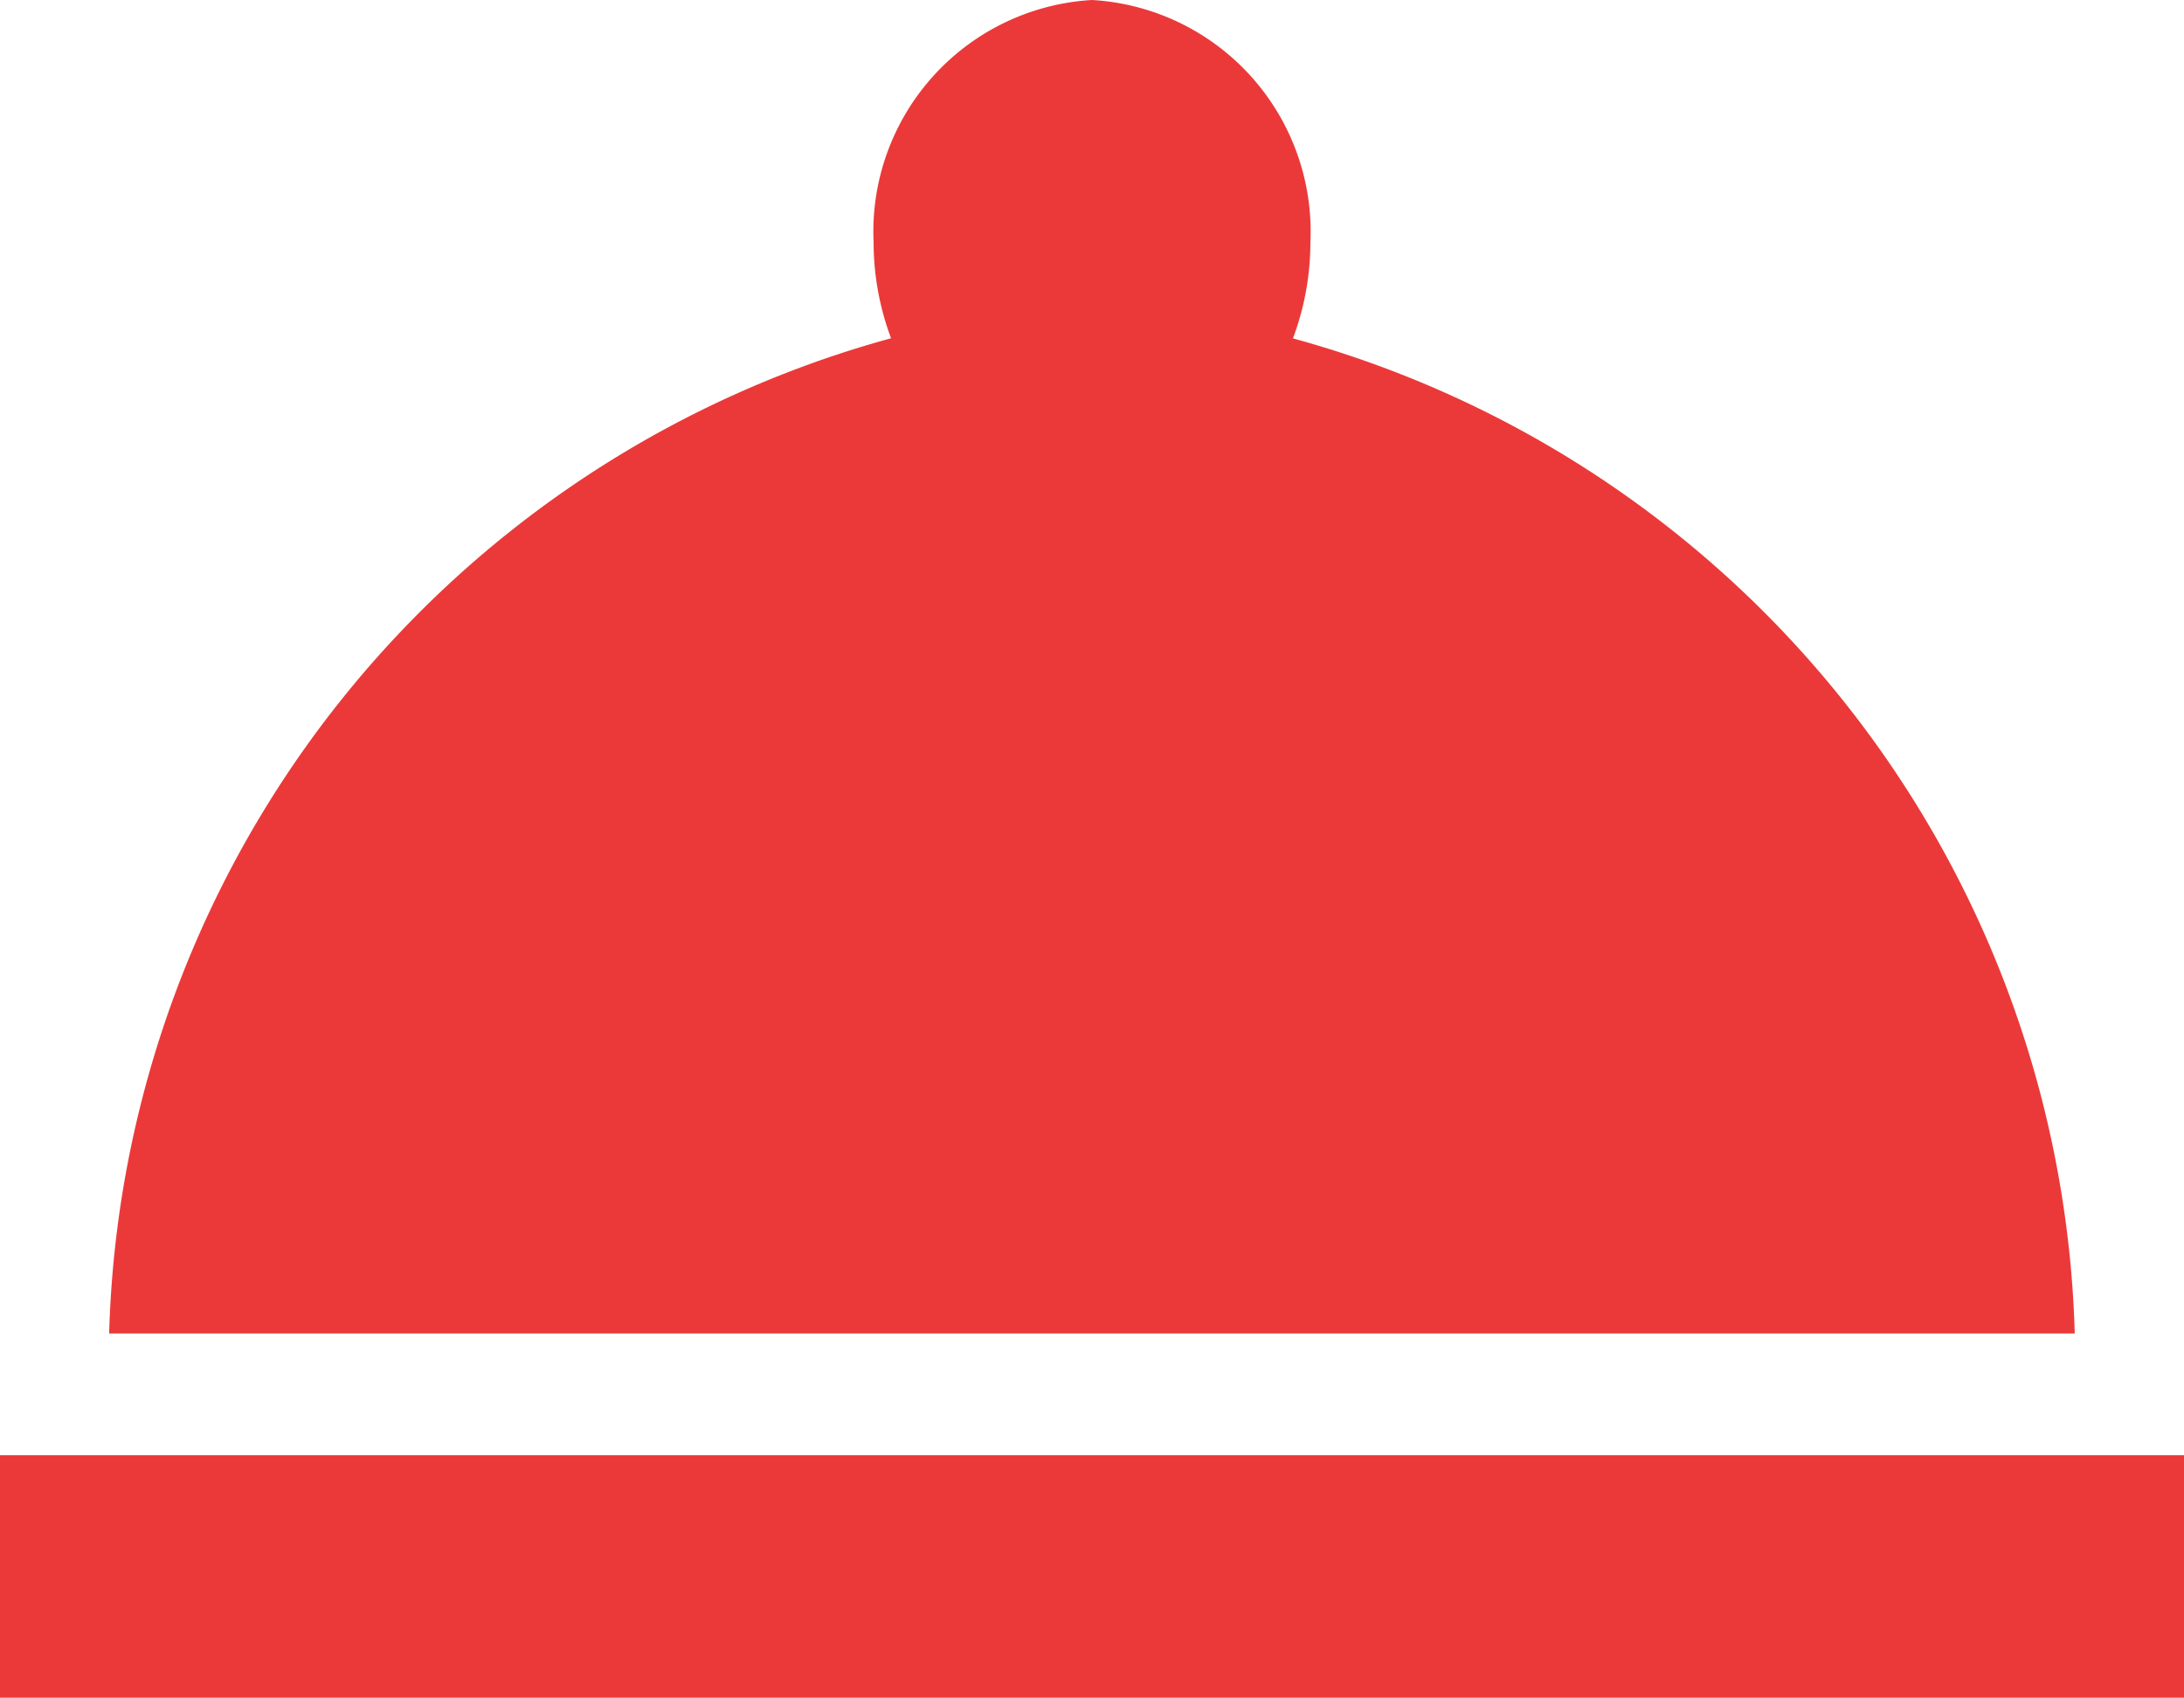 <svg xmlns="http://www.w3.org/2000/svg" width="18.65" height="14.5" viewBox="0 0 18.65 14.5">
  <path id="Icon_material-room-service" data-name="Icon material-room-service" d="M3,19.929H21.65V22H3ZM14.041,10.39a2.343,2.343,0,0,0,.149-.818A1.982,1.982,0,0,0,12.325,7.5,1.982,1.982,0,0,0,10.46,9.571a2.343,2.343,0,0,0,.149.818,9.076,9.076,0,0,0-6.677,8.5H20.717A9.076,9.076,0,0,0,14.041,10.39Z" transform="translate(-3 -7.5)" fill="#eb3939"/>
</svg>
